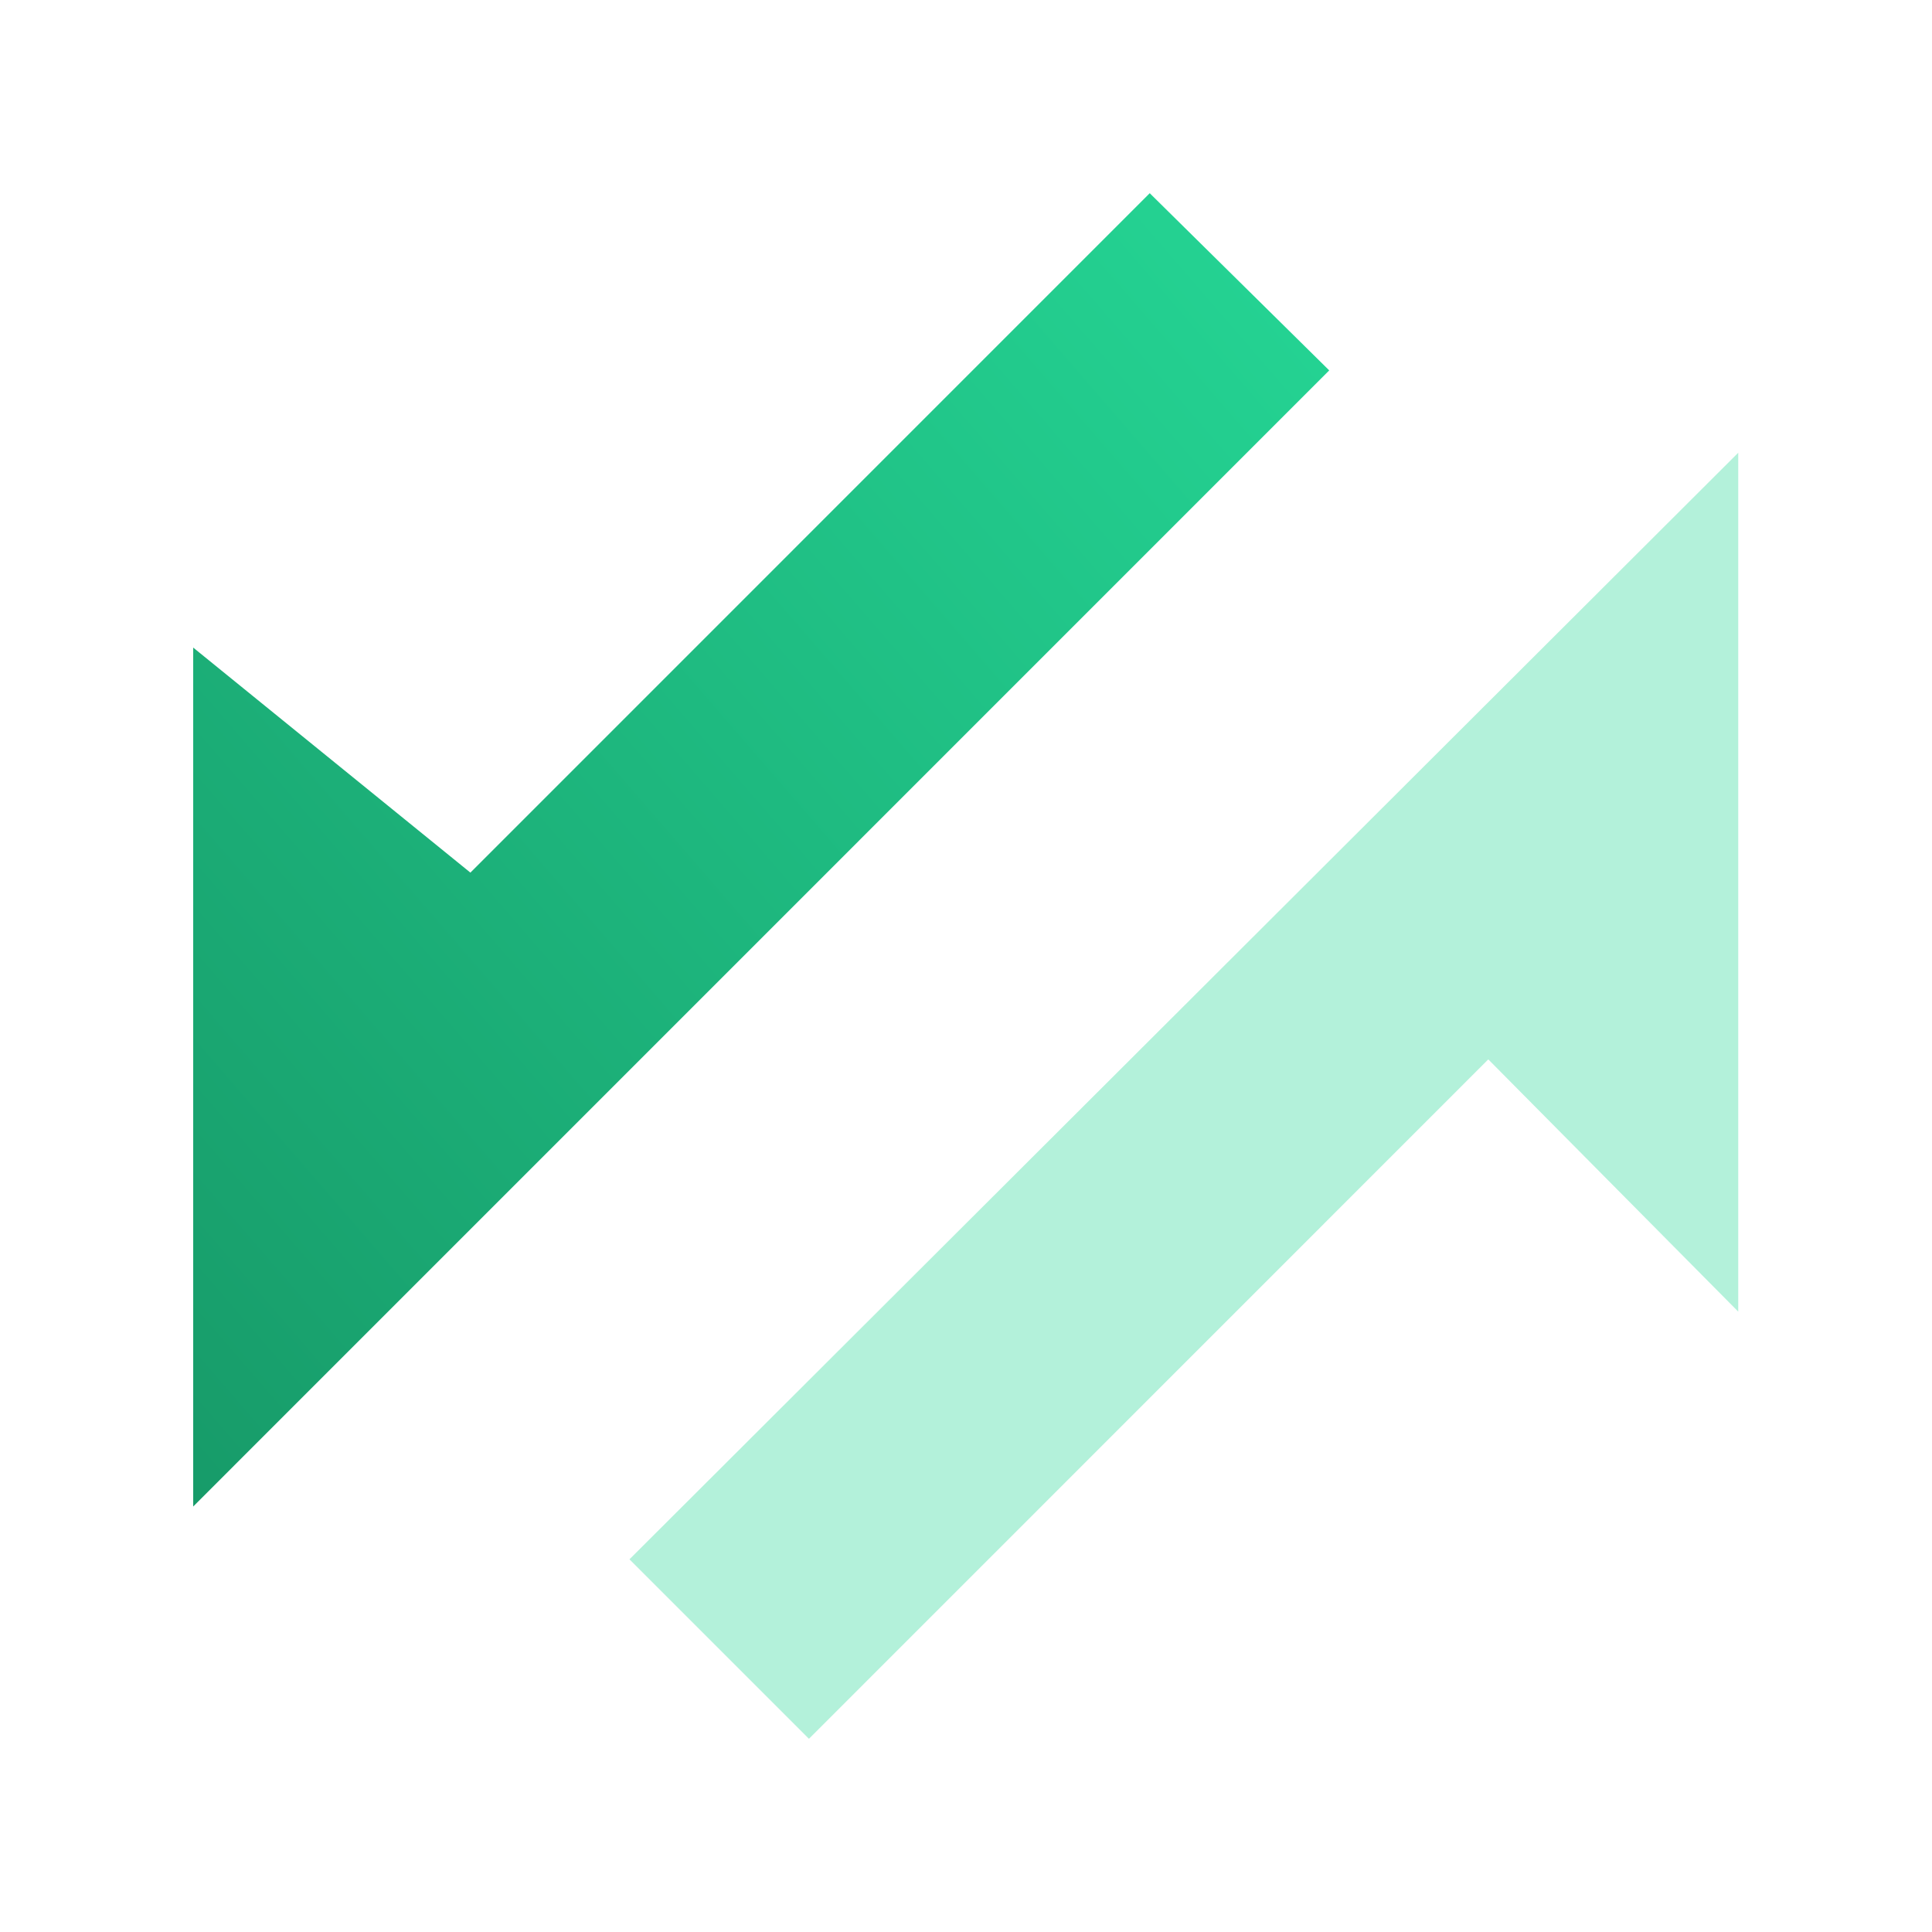 <svg width="21" height="21" viewBox="0 0 21 21" fill="none" xmlns="http://www.w3.org/2000/svg">
<path d="M14.448 4.026L12.497 2.1L5.113 9.485L2.1 7.039V16.375L14.448 4.026Z" fill="url(#paint0_linear_762_1164)"/>
<path opacity="0.35" d="M6.842 16.949L8.793 18.9L16.177 11.515L18.894 14.257V4.921L6.842 16.949Z" fill="#25D695"/>
<defs>
<linearGradient id="paint0_linear_762_1164" x1="14.448" y1="2.1" x2="0.322" y2="14.319" gradientUnits="userSpaceOnUse">
<stop stop-color="#25D695"/>
<stop offset="1" stop-color="#179B69"/>
</linearGradient>
</defs>
</svg>
